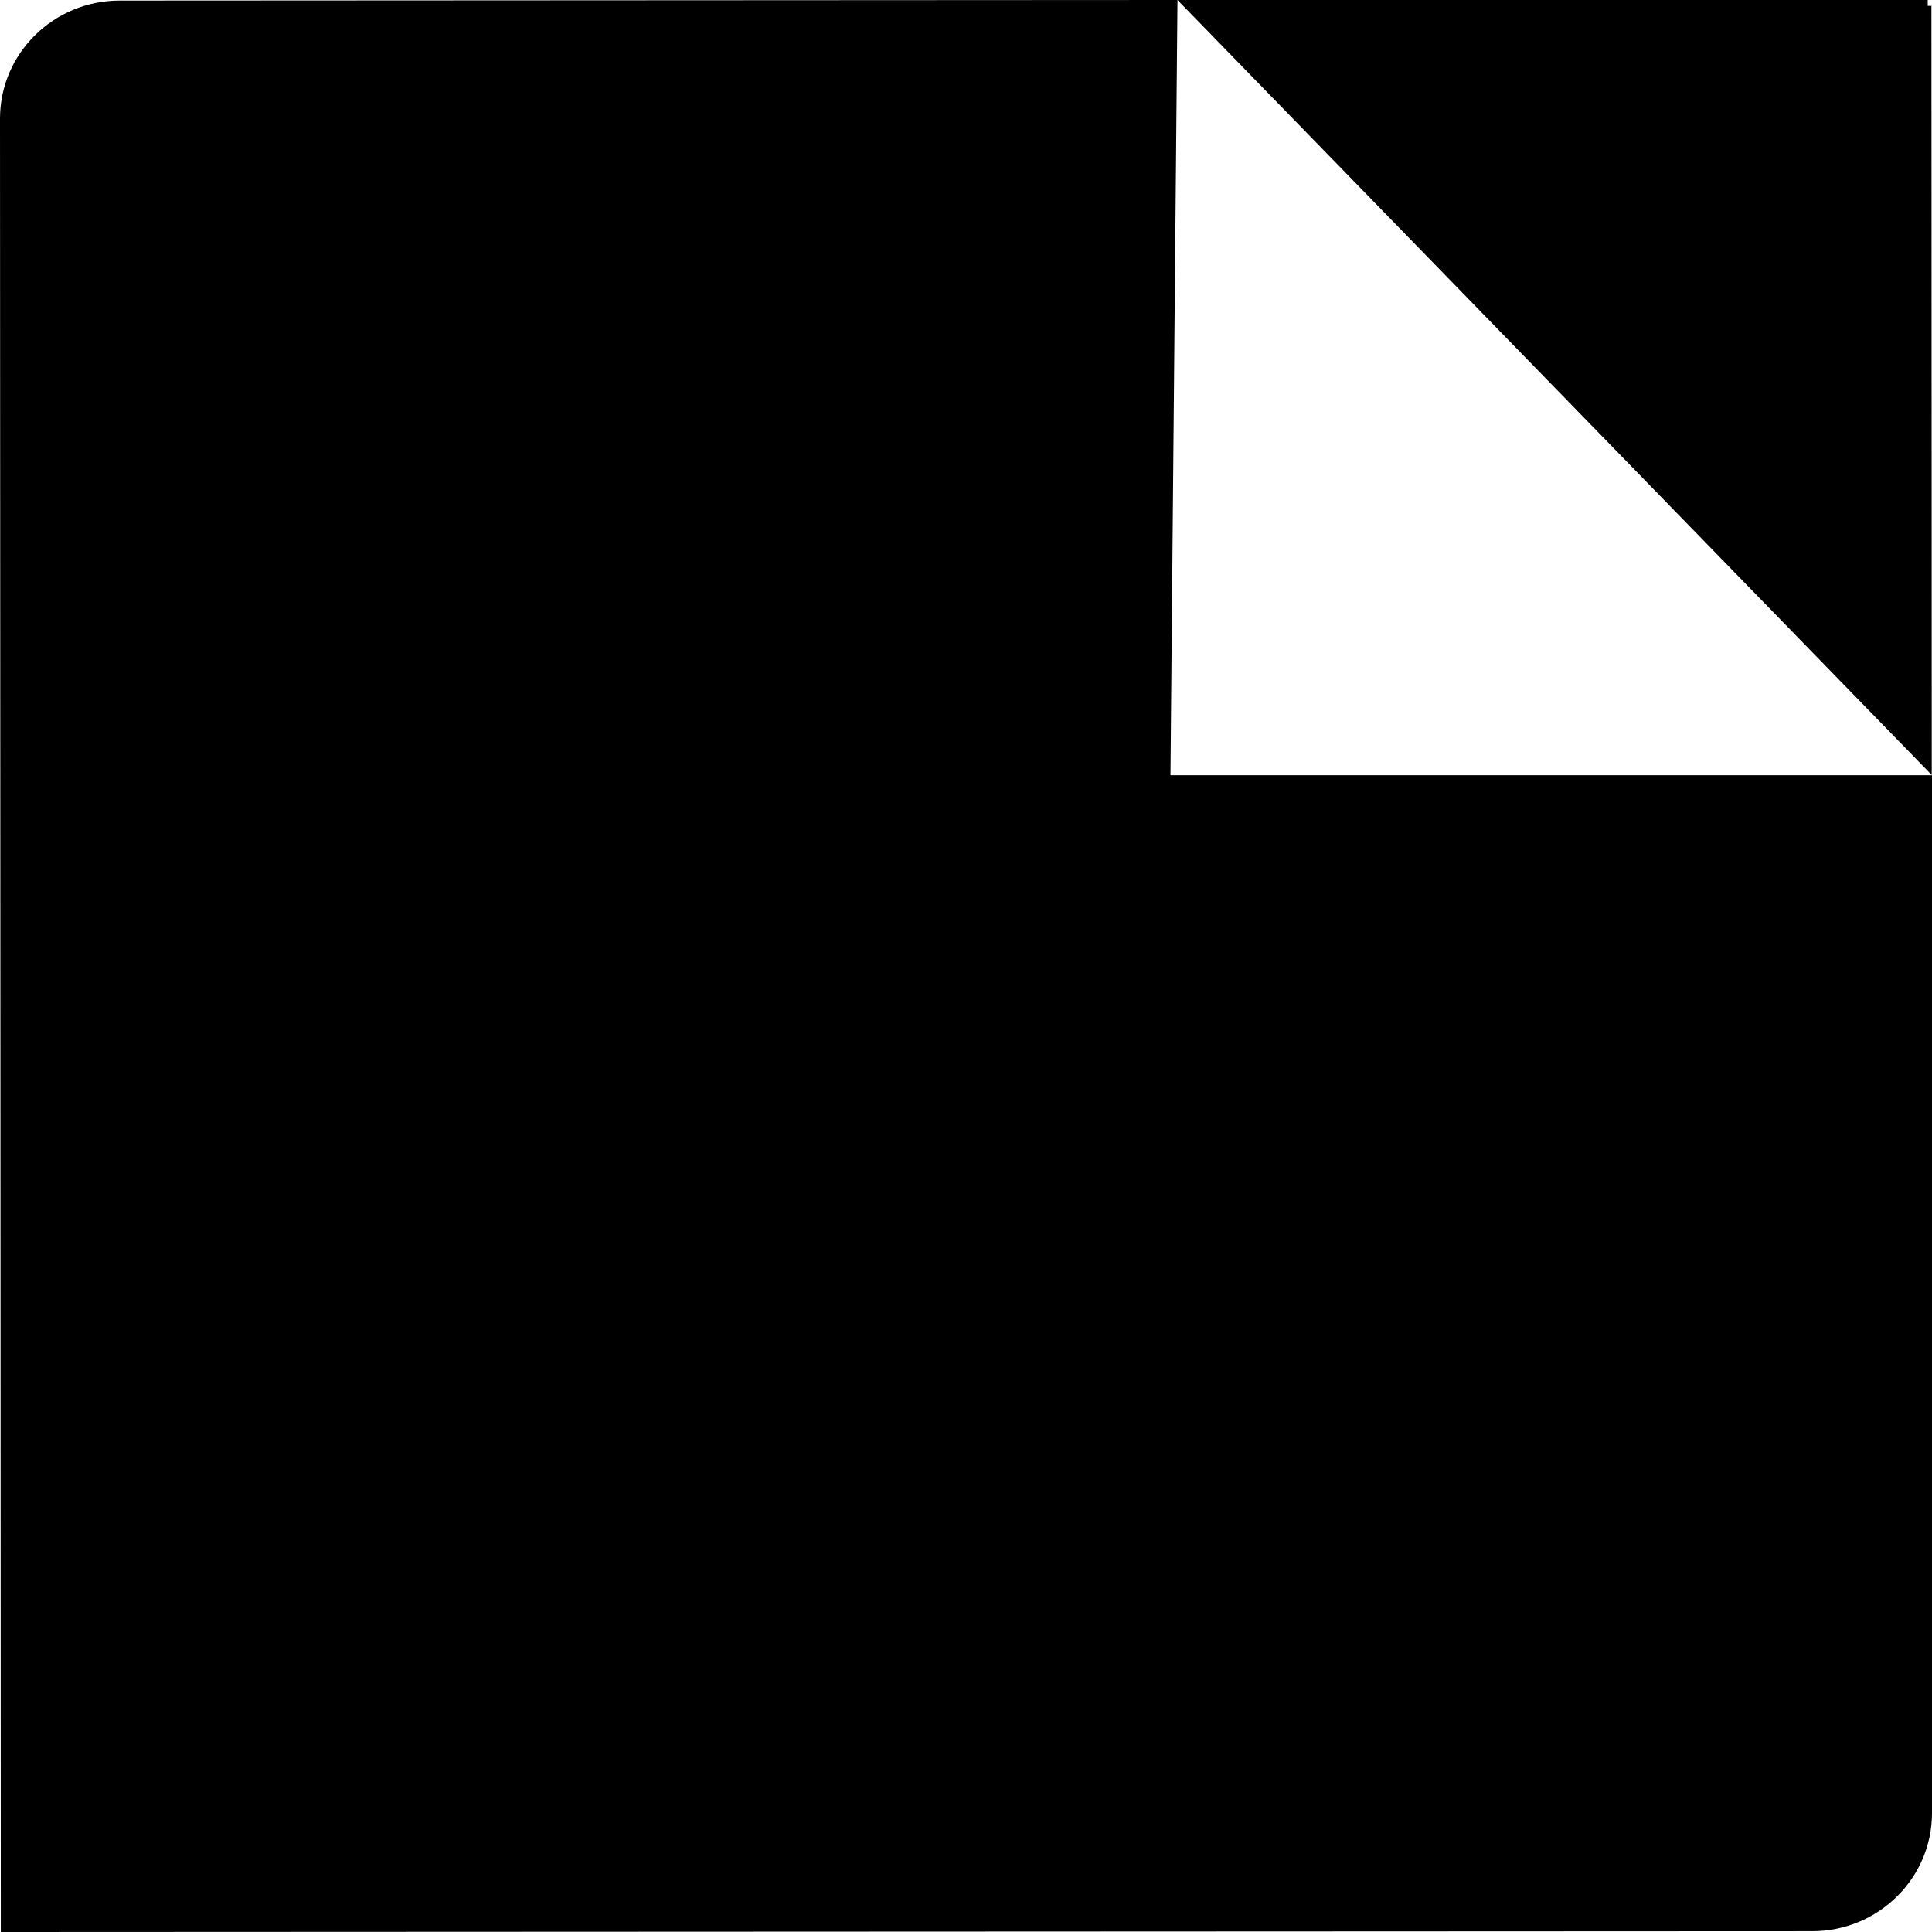 <svg width="24" height="24" viewBox="0 0 24 24" fill="none" xmlns="http://www.w3.org/2000/svg">
<g clip-path="url(#clip0_15805_63894)">
<path d="M23.993 0.073H23.947V0H14.627L23.997 9.627L23.993 0.073Z" fill="black"/>
<path d="M23.997 9.63H14.54L14.627 0L1.487 0.007C0.667 0.007 0 0.663 0 1.473L0.01 24L22.513 23.99C23.333 23.99 24 23.333 24 22.523V9.63H23.997Z" fill="black"/>
</g>
<defs>
<clipPath id="clip0_15805_63894">
<rect width="24" height="24" fill="white"/>
</clipPath>
</defs>
</svg>
